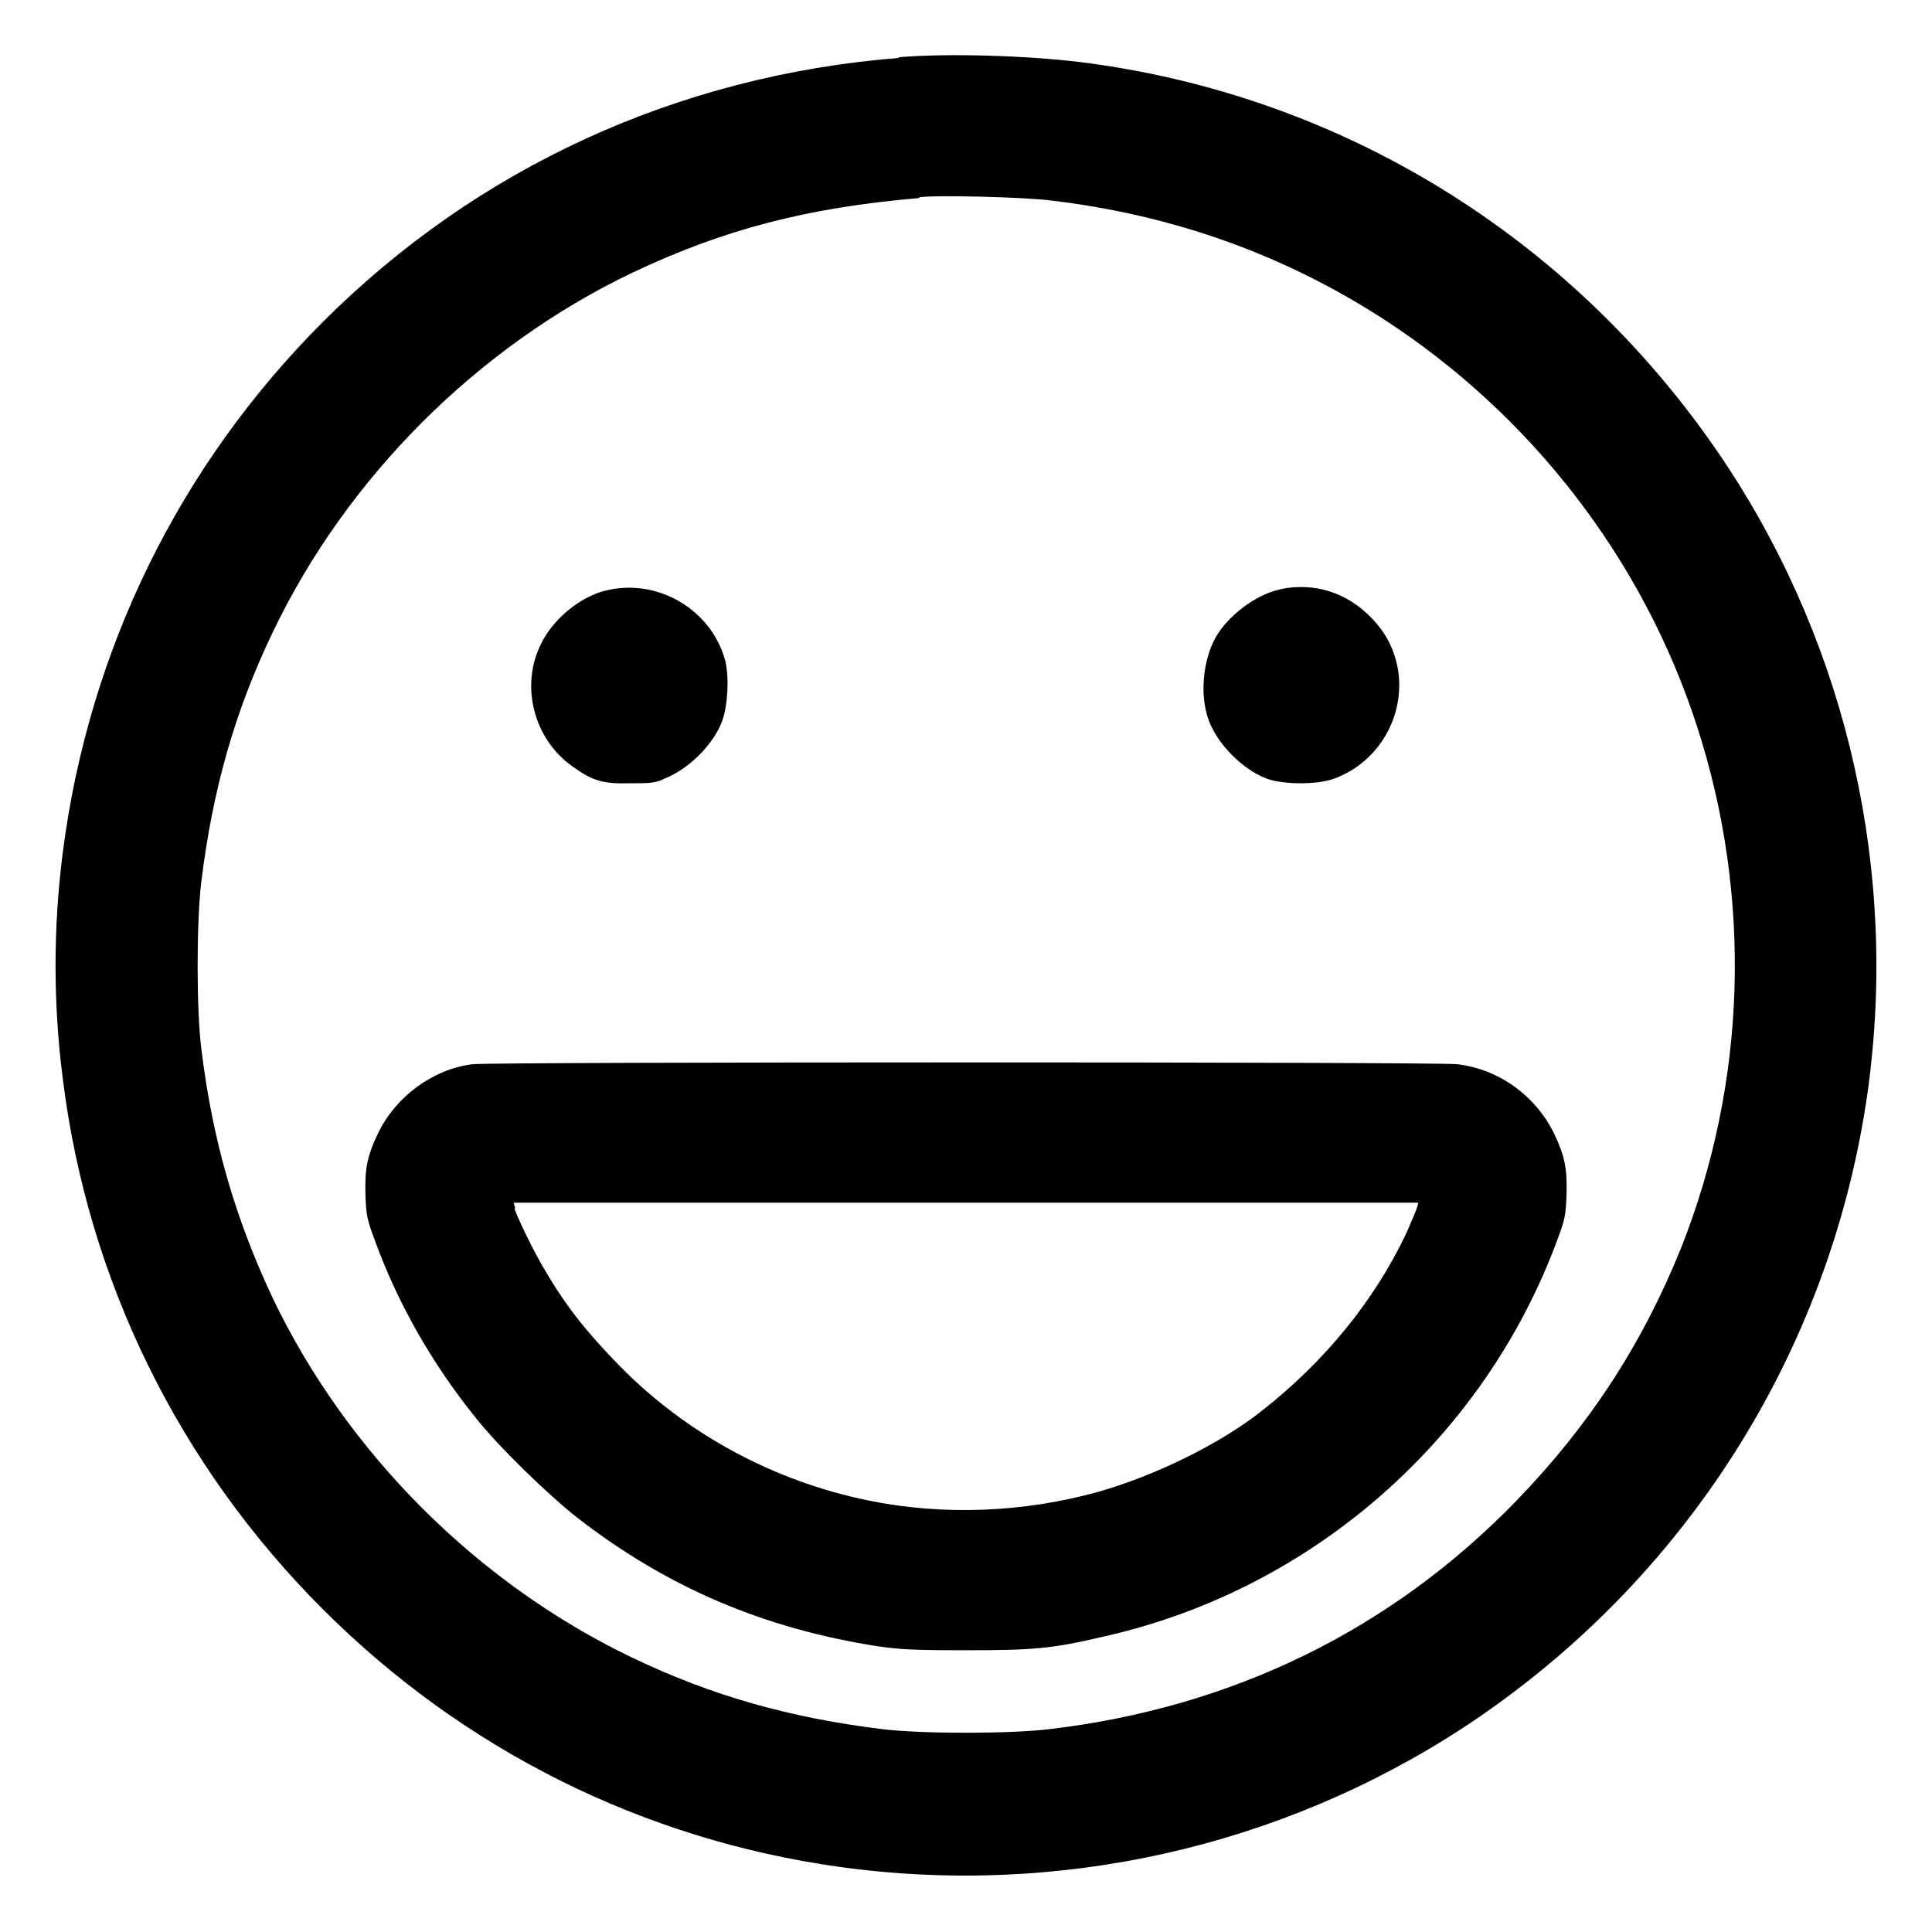 <?xml version="1.0" encoding="UTF-8"?>
<svg id="Lager_1" data-name="Lager 1" xmlns="http://www.w3.org/2000/svg" viewBox="0 0 24 24">
  <path d="M11.16.72c-2.74.22-5.23,1.36-7.15,3.28-1.79,1.79-2.91,4.09-3.23,6.59-.12.93-.12,1.88,0,2.81.31,2.5,1.44,4.8,3.23,6.59,1.75,1.75,3.98,2.86,6.41,3.2,2.72.38,5.48-.24,7.76-1.73,2.74-1.8,4.56-4.66,5.02-7.89.38-2.72-.24-5.48-1.73-7.76-1.84-2.8-4.76-4.63-8.06-5.04-.68-.08-1.61-.11-2.24-.06M11.42,2.46c-1.4.12-2.43.39-3.57.93-1.92.92-3.54,2.54-4.46,4.46-.48,1-.75,1.97-.89,3.11-.06.49-.06,1.58,0,2.06.14,1.15.42,2.11.89,3.11.92,1.92,2.54,3.54,4.46,4.46,1,.48,1.97.75,3.11.89.49.06,1.58.06,2.08,0,2.27-.27,4.24-1.23,5.8-2.84.9-.93,1.56-1.94,2.04-3.13.82-2.06.89-4.37.2-6.49-.67-2.07-2.06-3.87-3.9-5.06-1.24-.8-2.61-1.29-4.13-1.47-.31-.04-1.39-.07-1.63-.04M7.51,7.34c-.31.08-.64.35-.79.66-.26.52-.09,1.18.39,1.52.25.18.38.22.72.21.24,0,.31,0,.43-.06.3-.12.6-.42.71-.71.07-.19.09-.54.04-.75-.17-.64-.85-1.04-1.5-.87M15.91,7.32c-.3.06-.65.32-.81.6-.16.29-.2.73-.08,1.04.11.29.42.6.71.71.2.08.65.08.85,0,.54-.2.87-.76.79-1.33-.04-.25-.14-.46-.32-.65-.31-.33-.72-.46-1.15-.37M5.87,13.22c-.49.06-.95.4-1.17.85-.14.29-.17.45-.16.78.01.25.02.3.11.54.28.78.71,1.54,1.25,2.21.28.36.92.98,1.28,1.26,1.11.86,2.31,1.37,3.72,1.59.28.04.43.05,1.1.05.85,0,1.07-.02,1.71-.17,2.59-.58,4.73-2.46,5.64-4.94.09-.24.1-.29.11-.54.01-.33-.02-.49-.16-.78-.23-.46-.68-.79-1.2-.85-.25-.03-11.98-.03-12.22,0M6.39,15.01c.03.1.24.54.38.77.27.46.52.77.92,1.18.83.85,1.92,1.44,3.1,1.68.93.19,1.93.15,2.86-.11.7-.2,1.5-.59,2.02-1,.79-.62,1.4-1.37,1.8-2.21.06-.14.12-.28.13-.31l.02-.07H6.38l.02.07" fill-rule="evenodd"/>
</svg>